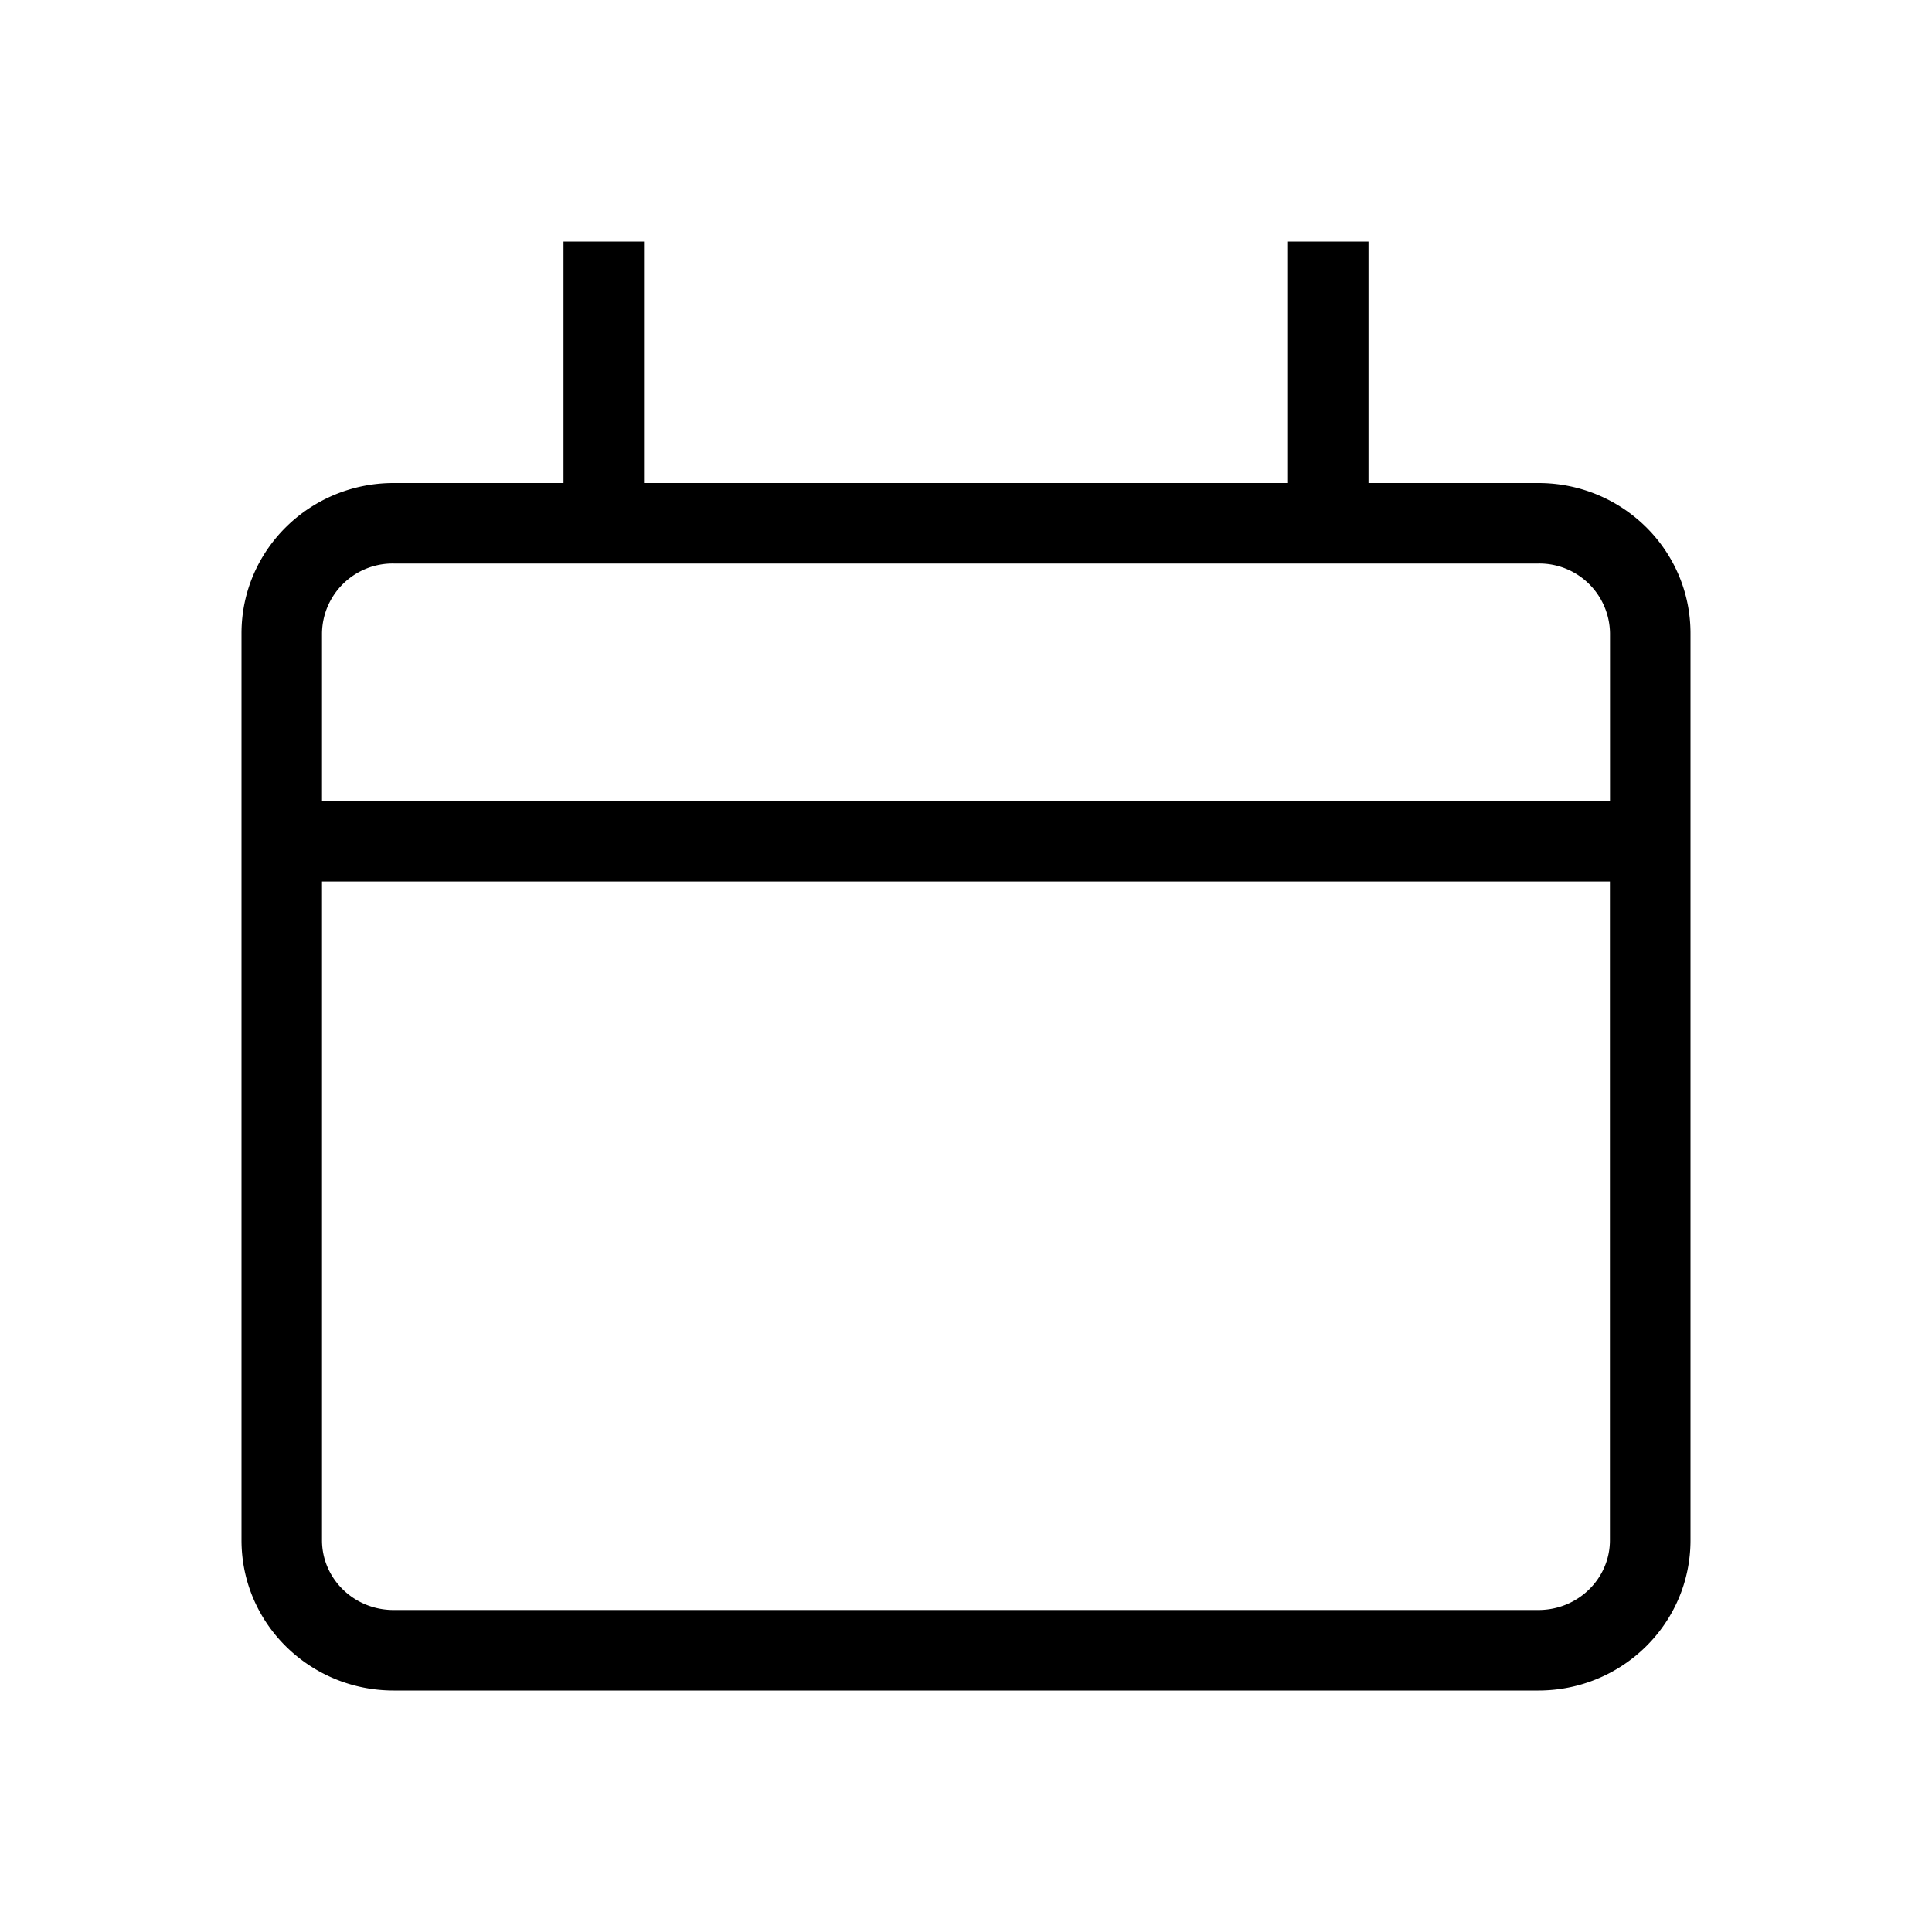 <svg xmlns="http://www.w3.org/2000/svg" width="24" height="24" viewBox="0 0 24 24">
    <path fill="currentColor" fill-rule="evenodd" d="M17 6h2.111C20.15 6 21 6.83 21 7.867v11.266C21 20.17 20.149 21 19.111 21H4.89C3.85 21 3 20.17 3 19.133V7.867C3 6.83 3.851 6 4.889 6H7V3h1v3h8V3h1v3zM4 9.95h16V7.867A.878.878 0 0 0 19.111 7H4.89A.878.878 0 0 0 4 7.867V9.95zm0 1v8.183c0 .479.398.867.889.867H19.11c.491 0 .889-.388.889-.867V10.95H4z"/>
</svg>
